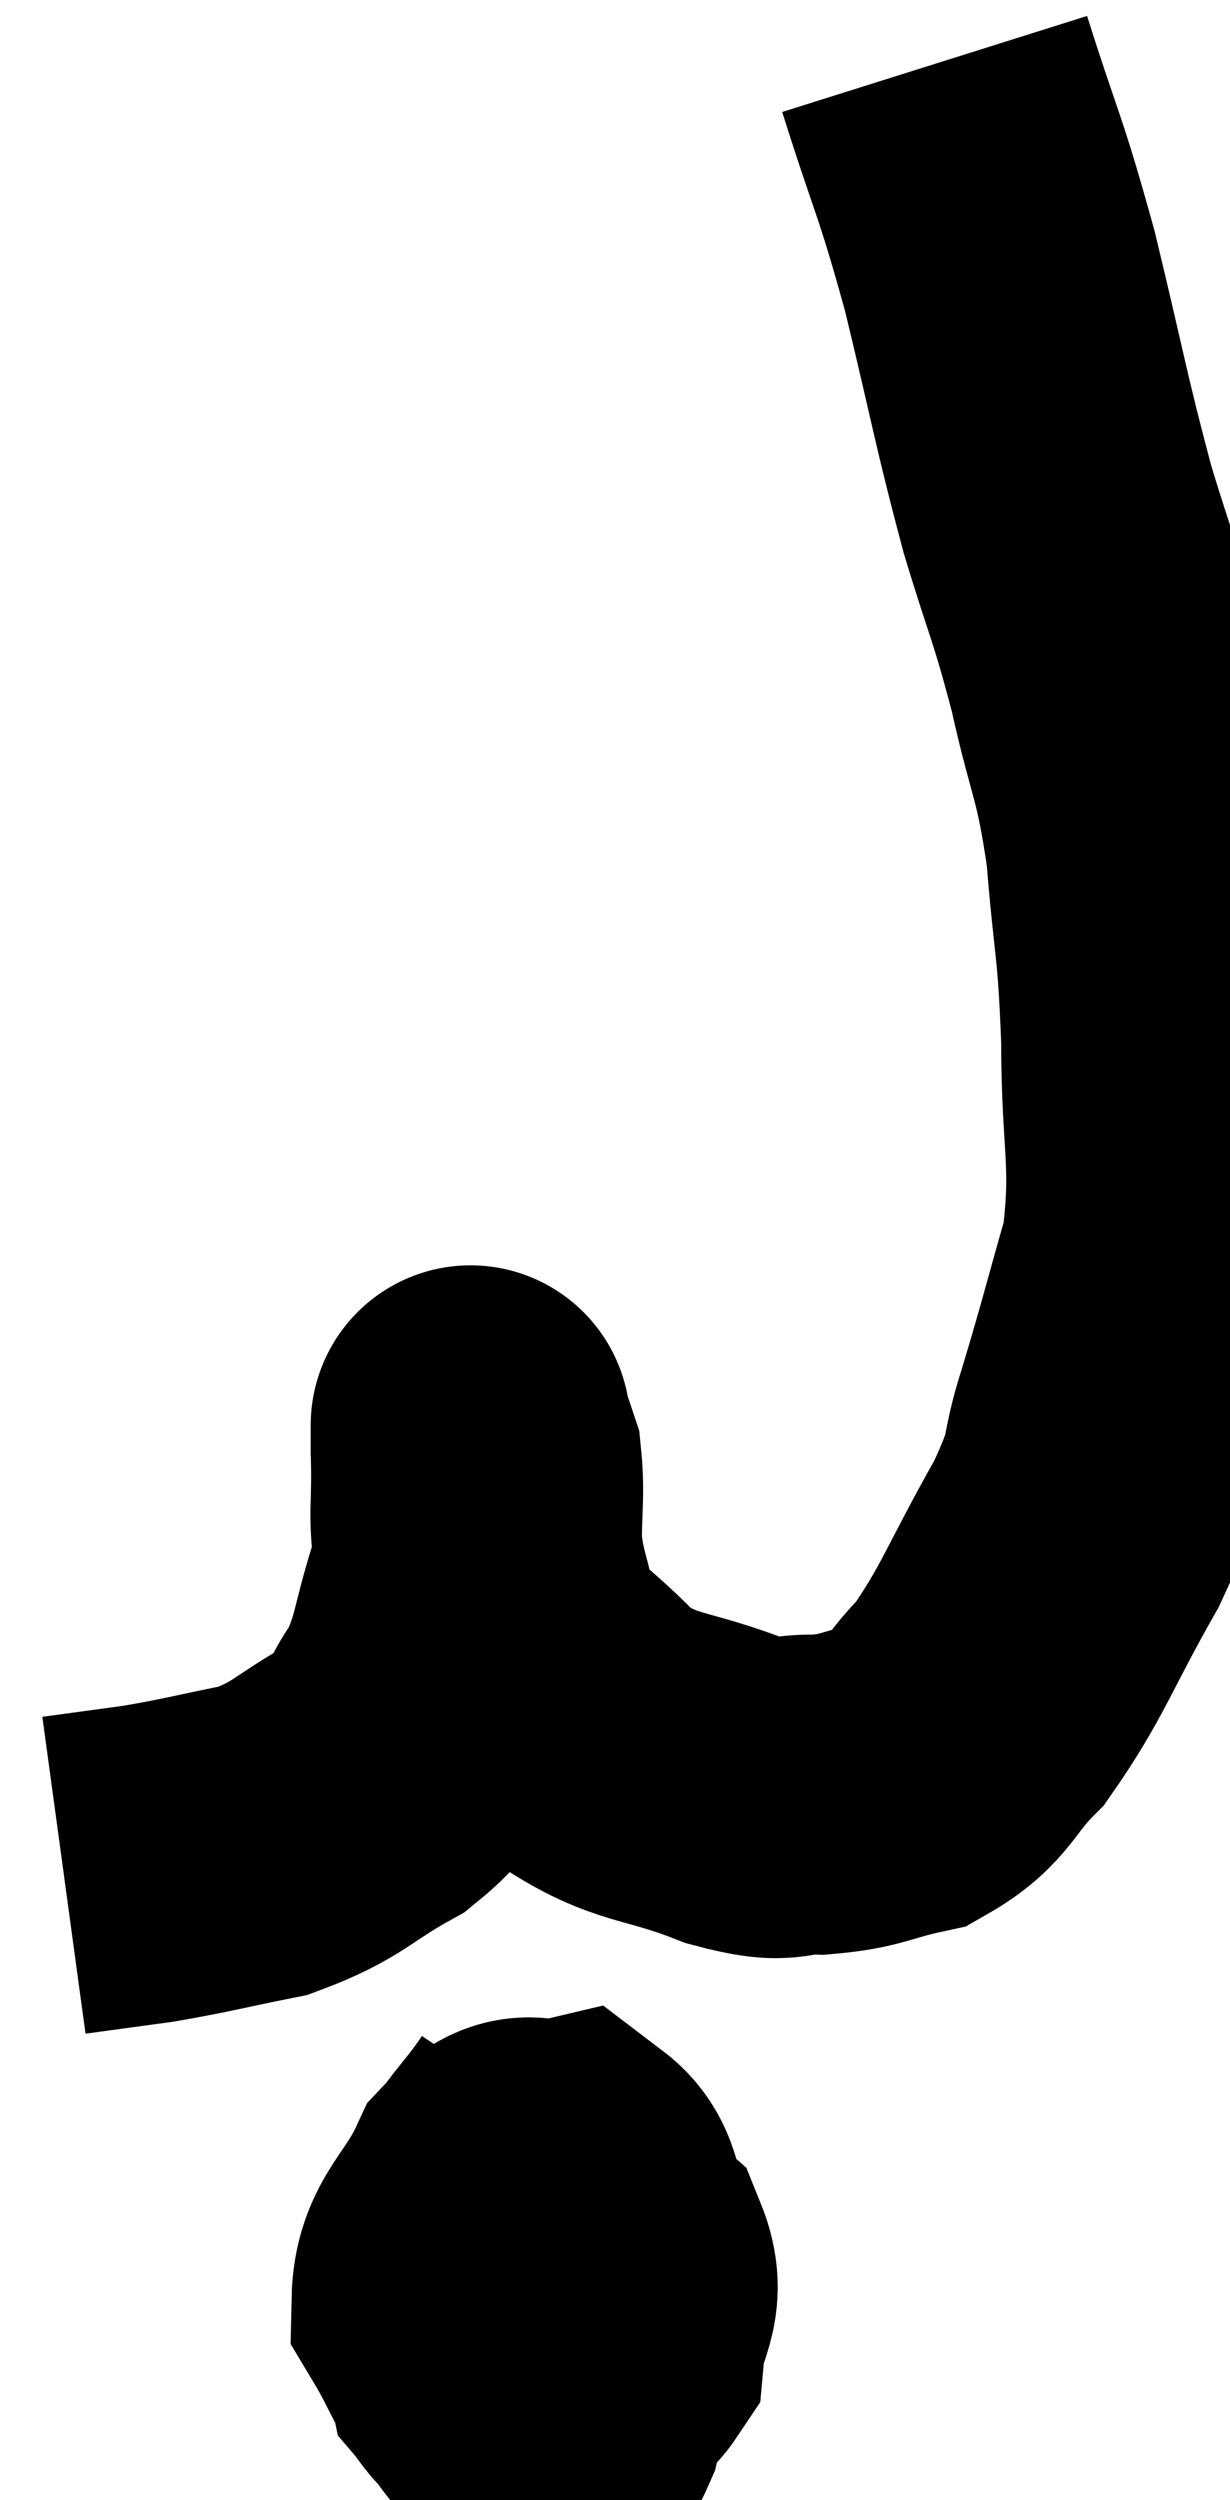 <svg xmlns="http://www.w3.org/2000/svg" viewBox="22.34 3.26 19.24 39.091" width="19.24" height="39.091"><path d="M 36.96 4.26 C 37.47 5.88, 37.5 5.76, 37.98 7.5 C 38.43 9.36, 38.46 9.645, 38.88 11.22 C 39.27 12.51, 39.315 12.48, 39.66 13.8 C 39.96 15.15, 40.05 15.075, 40.26 16.5 C 40.38 18, 40.44 17.91, 40.5 19.5 C 40.5 21.18, 40.68 21.39, 40.5 22.86 C 40.14 24.12, 40.11 24.285, 39.78 25.38 C 39.48 26.31, 39.705 26.115, 39.18 27.24 C 38.43 28.56, 38.34 28.935, 37.68 29.88 C 37.11 30.45, 37.17 30.66, 36.54 31.02 C 35.85 31.17, 35.835 31.26, 35.16 31.32 C 34.5 31.29, 34.74 31.5, 33.84 31.26 C 32.7 30.81, 32.475 30.96, 31.56 30.36 C 30.87 29.61, 30.6 29.595, 30.18 28.86 C 30.03 28.14, 29.955 28.095, 29.88 27.42 C 29.88 26.79, 29.925 26.61, 29.88 26.16 C 29.79 25.89, 29.745 25.755, 29.7 25.62 C 29.7 25.62, 29.7 25.605, 29.7 25.62 C 29.7 25.65, 29.7 25.395, 29.7 25.68 C 29.7 26.22, 29.715 26.16, 29.7 26.76 C 29.67 27.42, 29.805 27.285, 29.64 28.08 C 29.34 29.01, 29.4 29.19, 29.04 29.94 C 28.62 30.51, 28.845 30.555, 28.2 31.08 C 27.33 31.56, 27.345 31.71, 26.46 32.04 C 25.56 32.22, 25.44 32.265, 24.66 32.4 C 24 32.49, 23.67 32.535, 23.34 32.58 L 23.34 32.58" fill="none" stroke="black" stroke-width="5"></path><path d="M 31.02 36.48 C 30.54 37.2, 30.36 37.215, 30.06 37.92 C 29.94 38.61, 29.625 38.715, 29.82 39.3 C 30.33 39.78, 30.345 40.095, 30.84 40.26 C 31.32 40.11, 31.53 40.365, 31.8 39.96 C 31.86 39.3, 32.145 39.195, 31.92 38.64 C 31.41 38.19, 31.35 37.785, 30.9 37.74 C 30.51 38.1, 30.36 37.845, 30.12 38.46 C 30.03 39.33, 29.805 39.555, 29.94 40.2 C 30.3 40.62, 30.36 40.815, 30.66 41.04 C 30.9 41.07, 30.885 41.685, 31.14 41.1 C 31.41 39.9, 31.665 39.645, 31.68 38.7 C 31.44 38.01, 31.575 37.605, 31.2 37.32 C 30.69 37.44, 30.63 37.08, 30.18 37.56 C 29.79 38.4, 29.415 38.52, 29.4 39.24 C 29.76 39.84, 29.79 40.08, 30.12 40.44 L 30.72 40.68" fill="none" stroke="black" stroke-width="5"></path></svg>